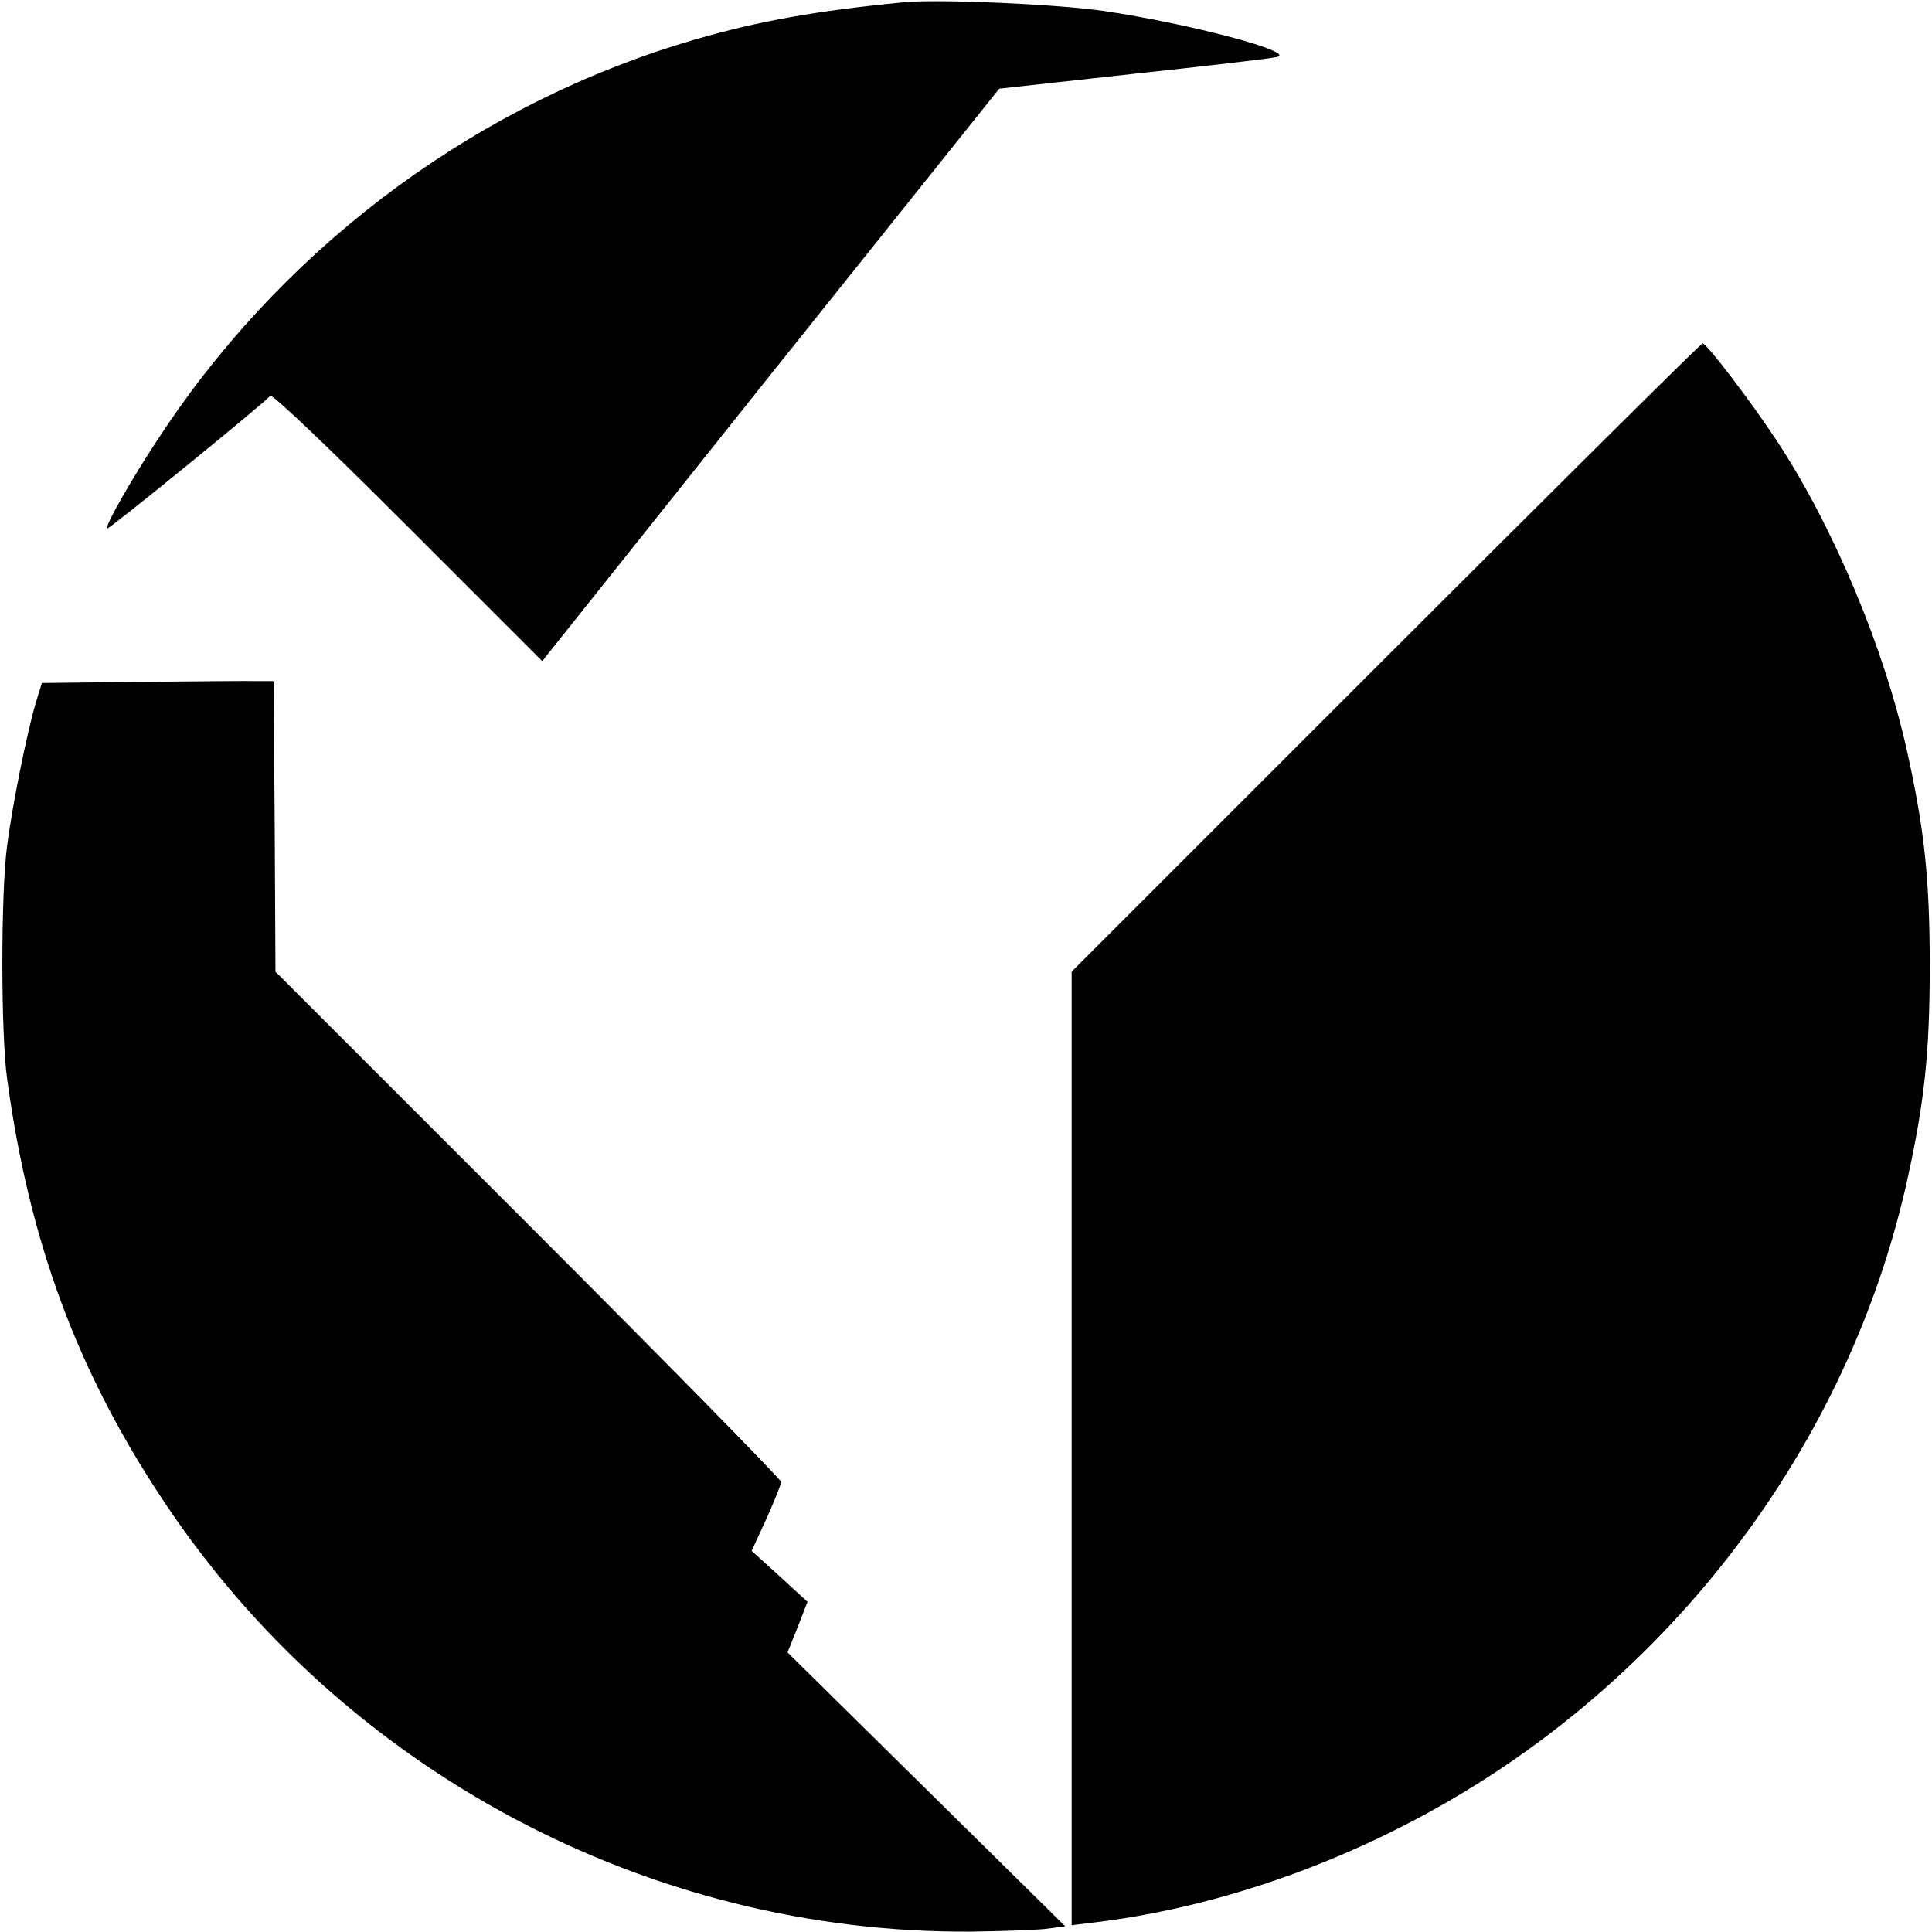 <?xml version="1.0" standalone="no"?>
<!DOCTYPE svg PUBLIC "-//W3C//DTD SVG 20010904//EN"
 "http://www.w3.org/TR/2001/REC-SVG-20010904/DTD/svg10.dtd">
<svg version="1.0" xmlns="http://www.w3.org/2000/svg"
 width="512pt" height="512pt" viewBox="0 0 512 512"
 preserveAspectRatio="xMidYMid meet">

<g transform="translate(0,512) scale(0.1,-0.1)"
fill="#000000" stroke="none">
<path d="M2395 5114 c-236 -23 -385 -50 -554 -99 -565 -164 -1067 -532 -1400
-1025 -80 -118 -168 -270 -156 -270 8 0 422 337 431 351 4 7 152 -134 364
-346 l357 -357 605 759 606 758 353 39 c195 21 367 41 383 45 53 13 -230 88
-459 122 -124 18 -439 32 -530 23z"/>
<path d="M3672 3377 l-832 -832 0 -1264 0 -1263 58 7 c367 44 749 188 1075
405 548 365 941 931 1081 1561 46 208 60 338 60 569 0 231 -14 361 -60 569
-61 275 -195 594 -344 821 -69 105 -187 260 -198 260 -4 0 -382 -375 -840
-833z"/>
<path d="M368 3313 l-257 -3 -16 -52 c-23 -77 -62 -270 -76 -378 -17 -126 -17
-499 0 -620 59 -433 187 -777 416 -1120 475 -714 1286 -1145 2139 -1139 78 1
165 4 195 7 l54 7 -368 363 -368 363 27 67 26 67 -74 68 -74 67 39 85 c21 47
39 91 39 98 0 6 -301 313 -670 682 l-670 670 -2 385 -3 385 -50 0 c-27 1 -166
-1 -307 -2z"/>
</g>
</svg>
